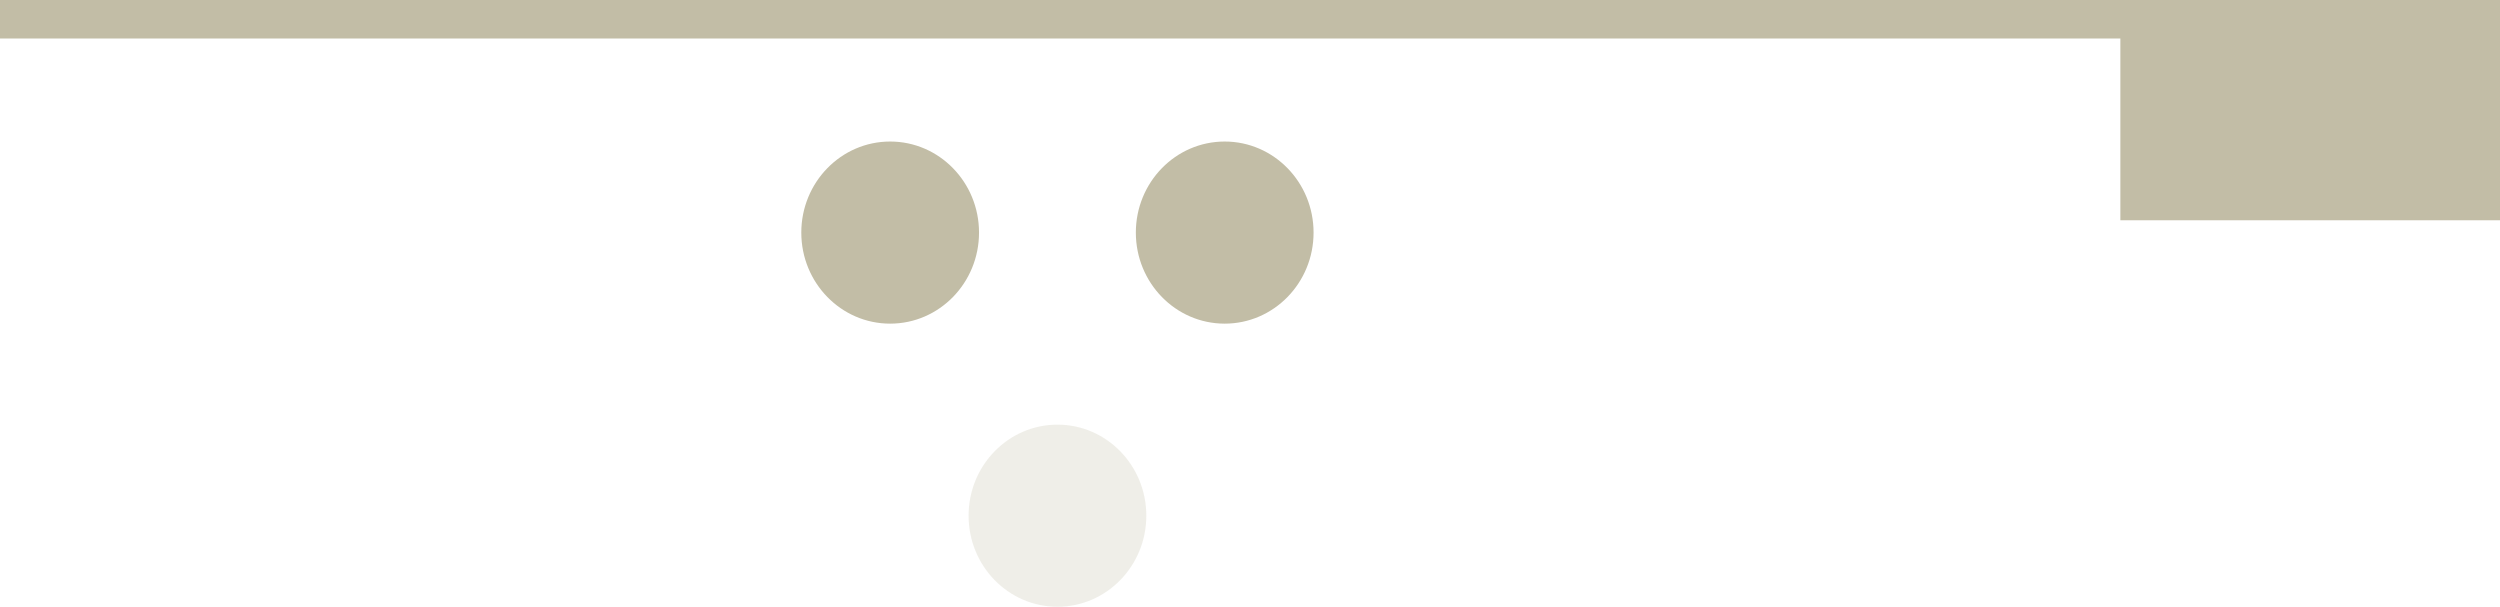 <svg id="Layer_1" data-name="Layer 1" xmlns="http://www.w3.org/2000/svg" width="64.932" height="15.759" viewBox="0 0 64.932 15.759">
  <defs>
    <style>
      .cls-1 {
        fill: none;
        stroke: #c2bda6;
        stroke-miterlimit: 10;
      }

      .cls-2 {
        fill: #c2bda6;
      }

      .cls-3 {
        fill: rgba(194,189,166,0.25);
      }
    </style>
  </defs>
  <line class="cls-1" y1="0.5" x2="64.932" y2="0.5"/>
  <rect class="cls-2" x="55.072" y="0.959" width="9.86" height="4.762"/>
  <ellipse class="cls-2" cx="23.12" cy="6.041" rx="2.308" ry="2.365"/>
  <ellipse class="cls-2" cx="31.809" cy="6.041" rx="2.308" ry="2.365"/>
  <ellipse class="cls-3" cx="27.465" cy="13.394" rx="2.308" ry="2.365"/>
</svg>